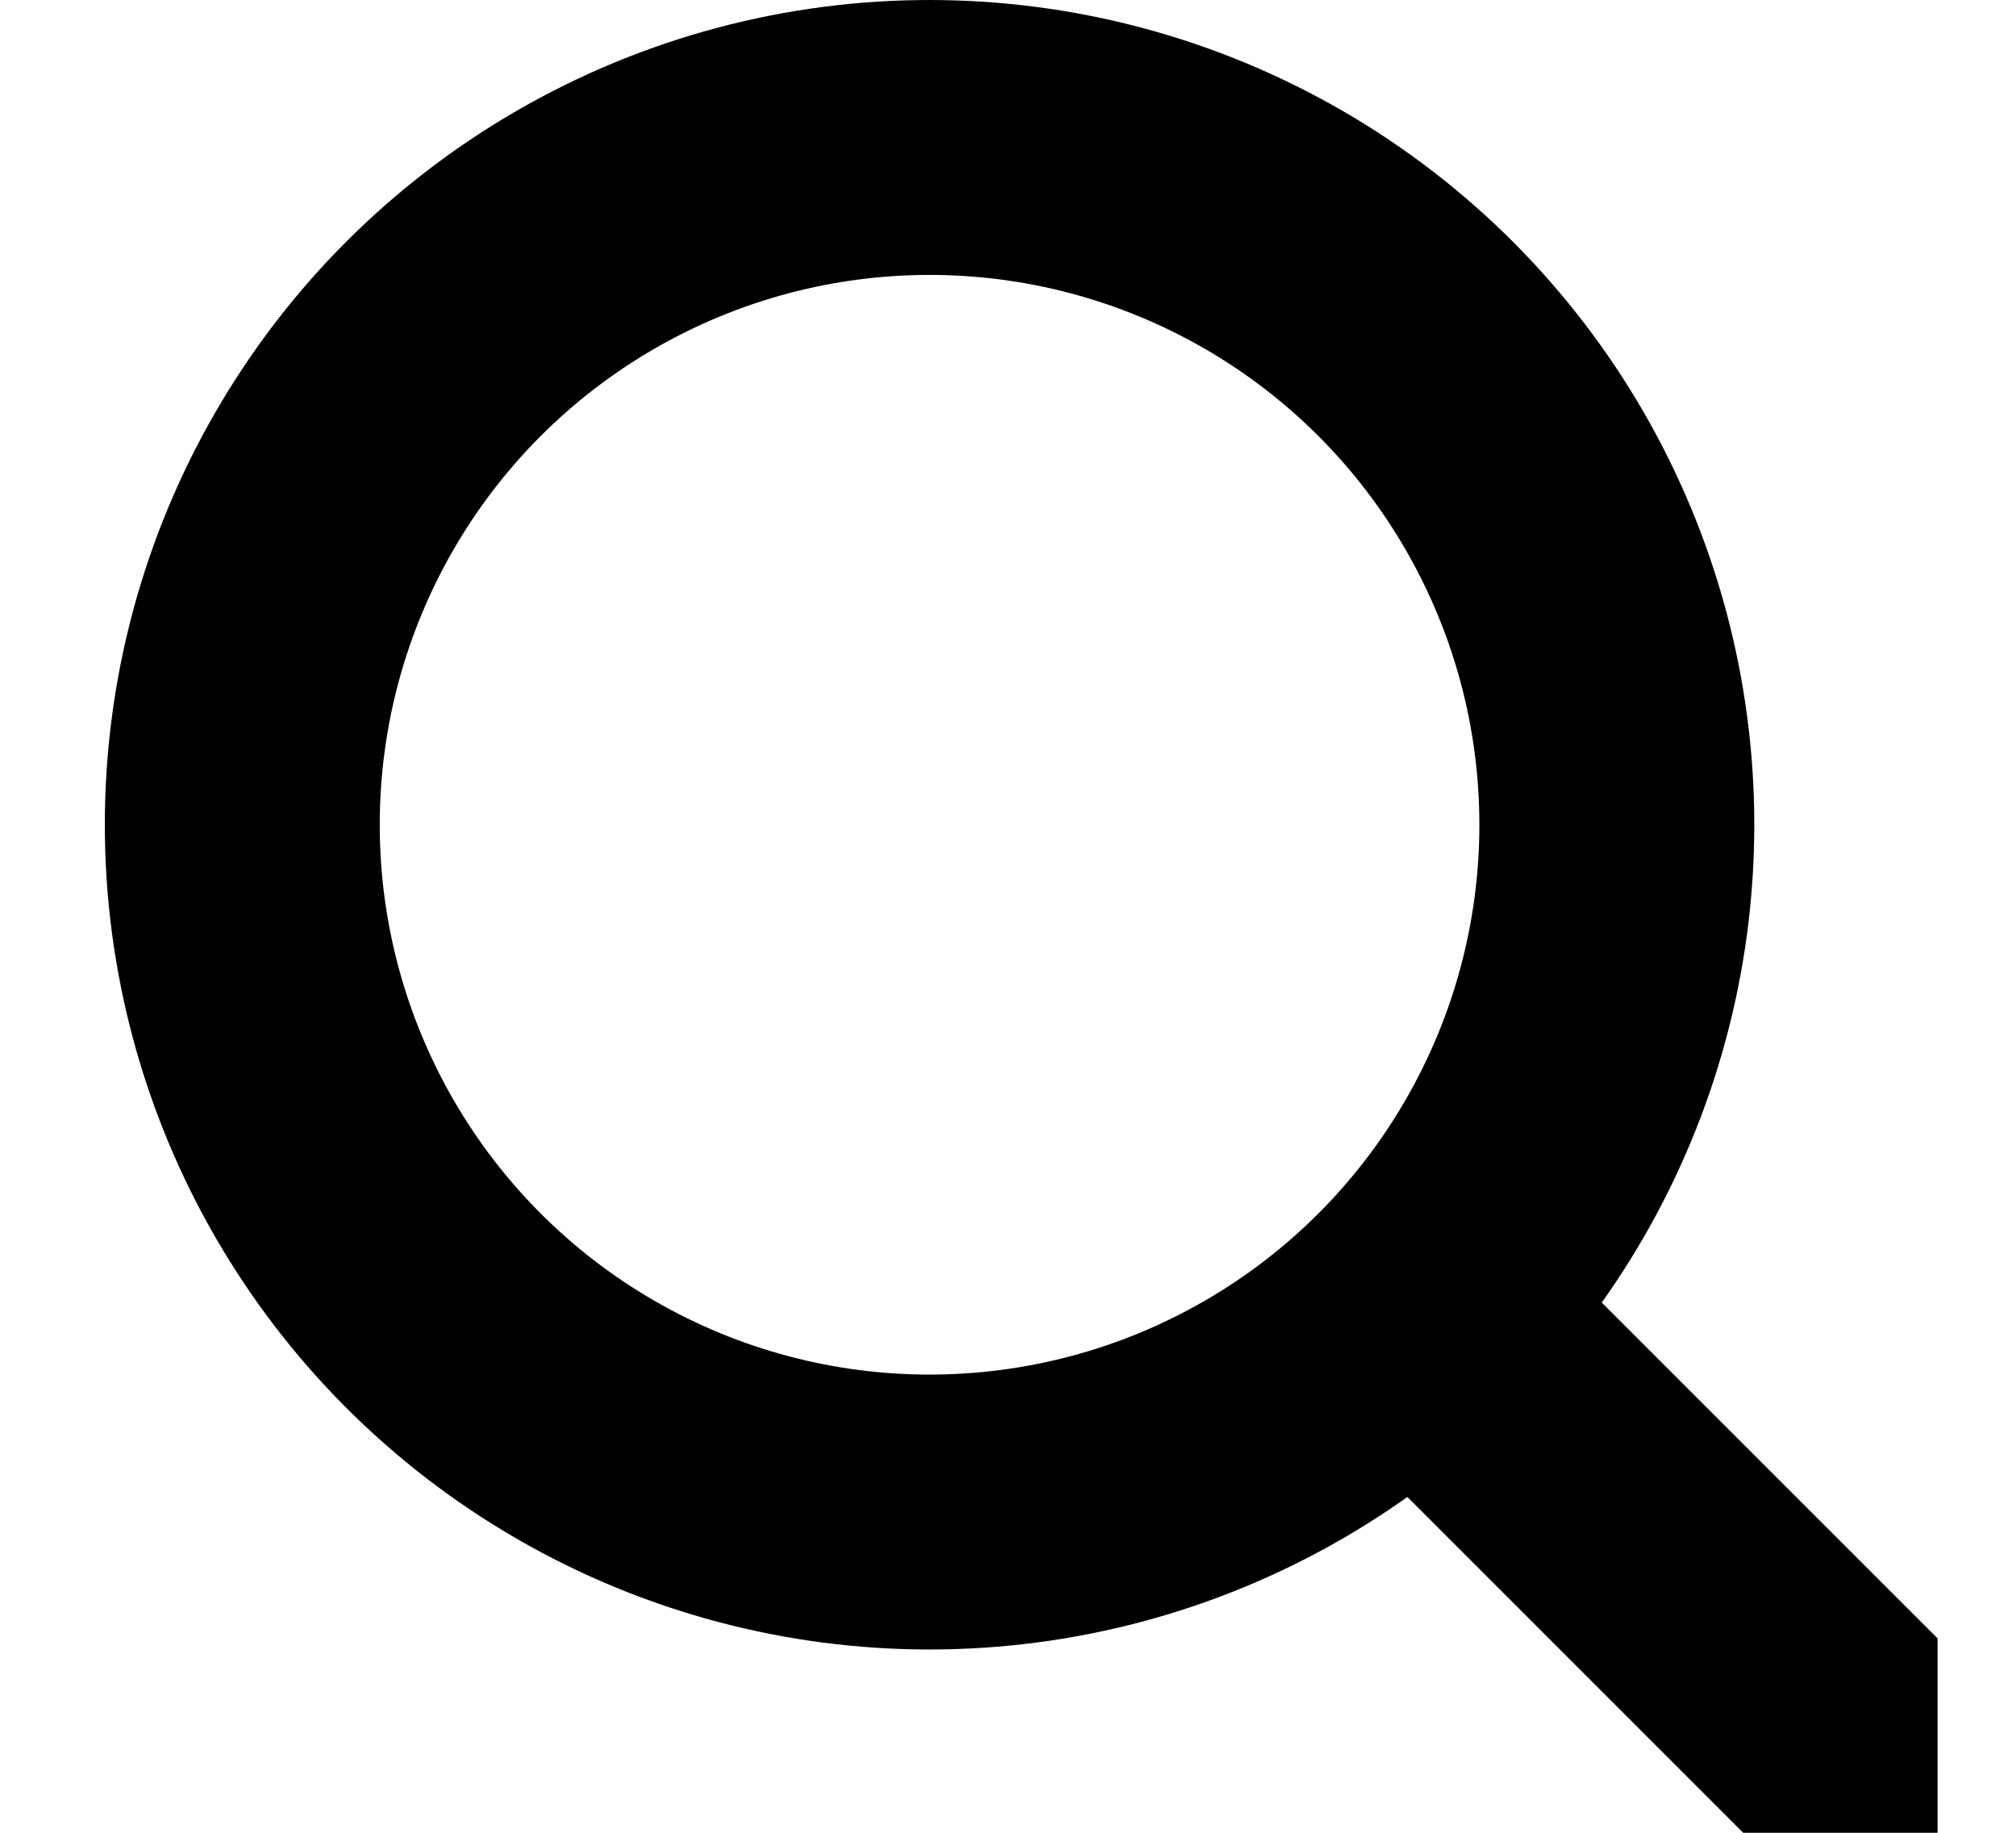 <svg width="11" height="10" viewBox="0 0 11 10" fill="none" xmlns="http://www.w3.org/2000/svg">
  <g clip-path="url(#clip0_4123_19022)">
    <circle cx="5.072" cy="4.5" r="3.75" stroke="currentColor" stroke-width="1.5"/>
    <path d="M7.572 7L10.572 10" stroke="currentColor" stroke-width="1.5"/>
  </g>
  <defs>
    <clipPath id="clip0_4123_19022">
      <rect width="10" height="10" fill="currentColor" transform="translate(0.572)"/>
    </clipPath>
  </defs>
</svg>
